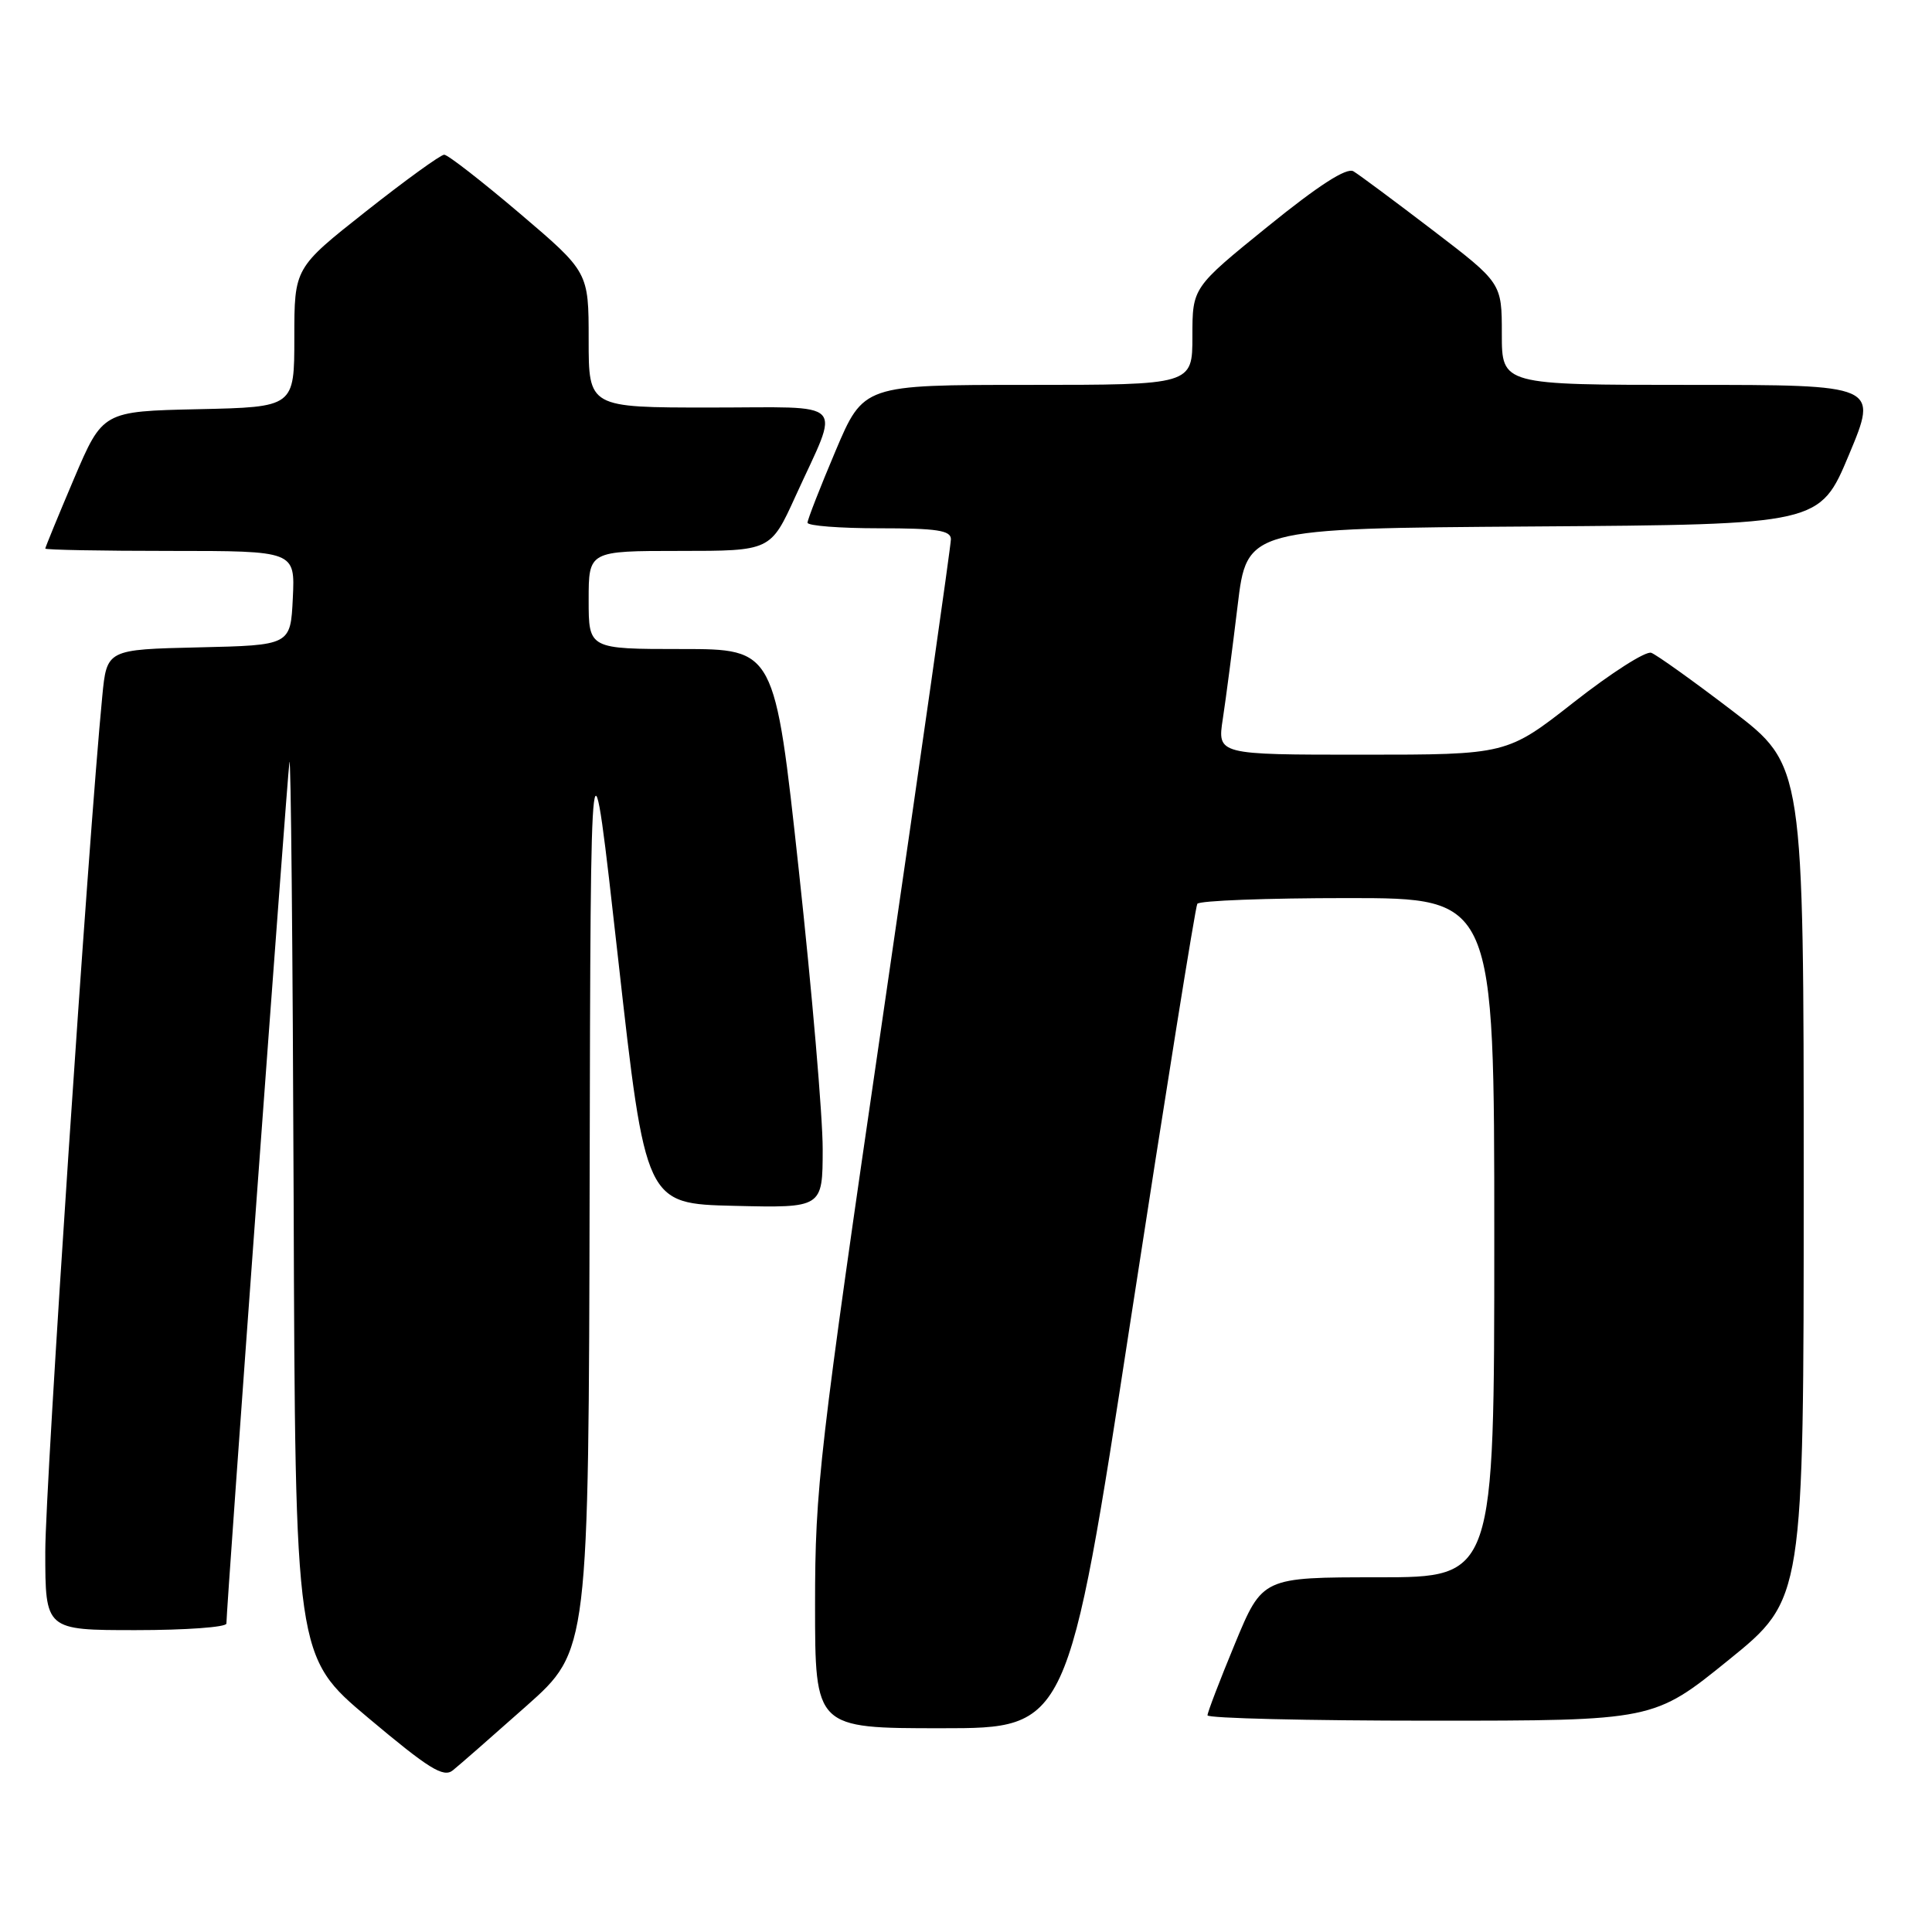 <?xml version="1.0" encoding="UTF-8" standalone="no"?>
<!DOCTYPE svg PUBLIC "-//W3C//DTD SVG 1.1//EN" "http://www.w3.org/Graphics/SVG/1.1/DTD/svg11.dtd" >
<svg xmlns="http://www.w3.org/2000/svg" xmlns:xlink="http://www.w3.org/1999/xlink" version="1.1" viewBox="0 0 256 256">
 <g >
 <path fill="currentColor"
d=" M 69.75 226.05 C 78.00 218.72 78.00 218.72 78.13 156.61 C 78.26 94.50 78.26 94.50 81.90 127.00 C 85.54 159.50 85.54 159.50 97.27 159.78 C 109.00 160.06 109.00 160.06 109.01 152.28 C 109.02 148.00 107.59 131.34 105.84 115.25 C 102.66 86.00 102.66 86.00 90.33 86.00 C 78.00 86.00 78.00 86.00 78.00 79.50 C 78.00 73.00 78.00 73.00 90.06 73.00 C 102.11 73.00 102.11 73.00 105.41 65.75 C 111.35 52.71 112.59 54.00 94.07 54.00 C 78.00 54.00 78.00 54.00 78.00 45.02 C 78.00 36.05 78.00 36.05 68.86 28.27 C 63.83 24.00 59.34 20.50 58.86 20.50 C 58.39 20.50 53.73 23.87 48.50 28.00 C 39.00 35.50 39.00 35.50 39.00 44.72 C 39.00 53.94 39.00 53.94 26.30 54.22 C 13.61 54.50 13.61 54.50 9.80 63.44 C 7.71 68.36 6.00 72.53 6.00 72.69 C 6.00 72.86 13.45 73.00 22.55 73.00 C 39.10 73.00 39.10 73.00 38.80 79.25 C 38.50 85.50 38.50 85.50 26.33 85.78 C 14.15 86.06 14.15 86.06 13.55 92.28 C 11.69 111.40 6.00 196.78 6.00 205.60 C 6.00 216.00 6.00 216.00 18.00 216.00 C 24.60 216.00 30.00 215.61 30.00 215.13 C 30.00 213.04 38.03 103.25 38.35 101.00 C 38.54 99.62 38.79 125.72 38.91 159.00 C 39.12 219.50 39.12 219.50 48.81 227.64 C 56.83 234.38 58.76 235.58 60.00 234.58 C 60.83 233.92 65.21 230.08 69.75 226.05 Z  M 149.84 174.76 C 154.43 144.92 158.39 120.18 158.65 119.76 C 158.91 119.34 167.87 119.00 178.56 119.00 C 198.00 119.00 198.00 119.00 198.00 164.00 C 198.00 209.00 198.00 209.00 182.64 209.00 C 167.28 209.00 167.28 209.00 163.64 217.79 C 161.64 222.62 160.00 226.90 160.00 227.29 C 160.00 227.68 173.30 228.00 189.56 228.00 C 219.12 228.00 219.12 228.00 229.06 219.95 C 239.00 211.90 239.00 211.90 239.00 156.66 C 239.00 101.41 239.00 101.41 229.55 94.19 C 224.35 90.22 219.51 86.76 218.80 86.50 C 218.08 86.23 213.49 89.17 208.59 93.01 C 199.68 100.00 199.68 100.00 180.49 100.00 C 161.30 100.00 161.30 100.00 162.03 95.25 C 162.43 92.64 163.31 85.89 163.99 80.26 C 165.22 70.02 165.22 70.02 203.18 69.76 C 241.13 69.50 241.13 69.50 245.00 60.25 C 248.87 51.00 248.87 51.00 223.94 51.00 C 199.00 51.00 199.00 51.00 199.00 44.25 C 199.00 37.50 199.00 37.50 189.84 30.50 C 184.80 26.65 180.08 23.14 179.34 22.70 C 178.44 22.16 174.74 24.54 168.00 30.00 C 158.00 38.10 158.00 38.10 158.00 44.55 C 158.00 51.00 158.00 51.00 136.21 51.00 C 114.42 51.00 114.42 51.00 110.71 59.76 C 108.67 64.58 107.00 68.86 107.00 69.26 C 107.00 69.67 111.28 70.00 116.50 70.00 C 124.15 70.00 126.00 70.28 126.00 71.45 C 126.00 72.26 121.95 100.65 117.00 134.56 C 108.54 192.51 108.00 197.18 108.00 212.60 C 108.00 229.00 108.00 229.00 124.75 229.00 C 141.50 229.00 141.50 229.00 149.84 174.76 Z "/>
</g>
</svg>